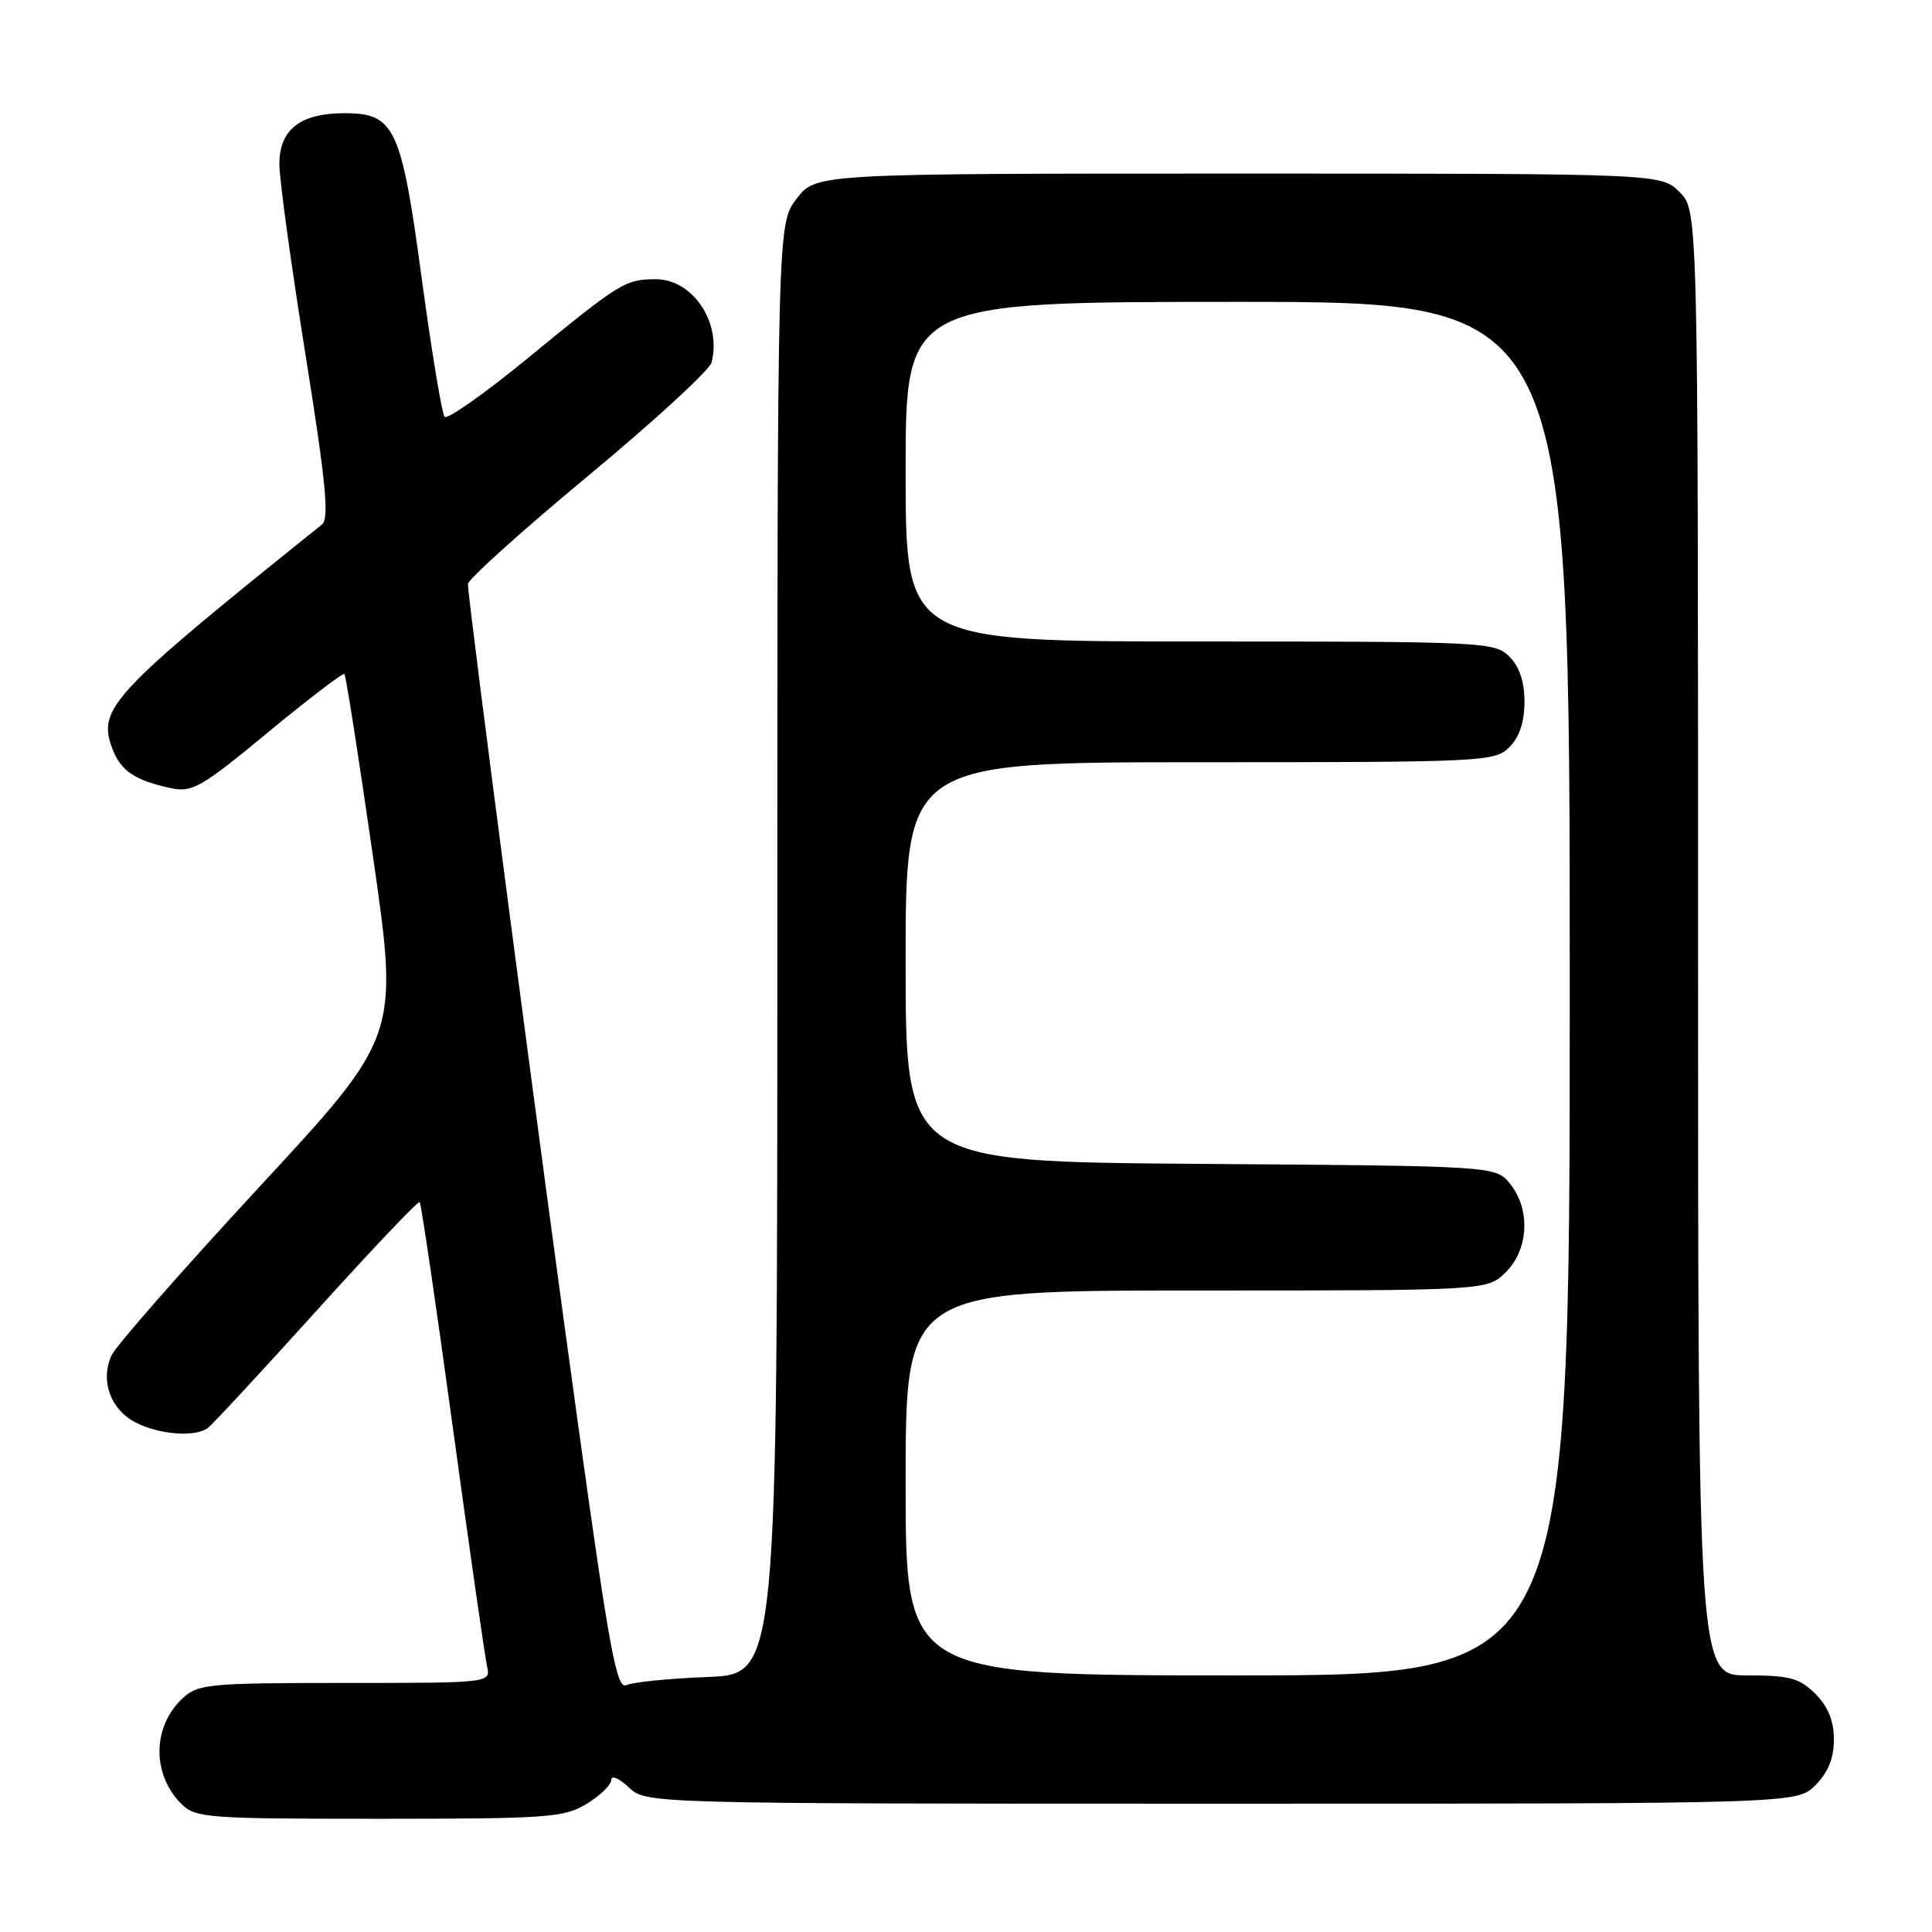 <?xml version="1.0" encoding="UTF-8" standalone="no"?>
<!DOCTYPE svg PUBLIC "-//W3C//DTD SVG 1.1//EN" "http://www.w3.org/Graphics/SVG/1.1/DTD/svg11.dtd" >
<svg xmlns="http://www.w3.org/2000/svg" xmlns:xlink="http://www.w3.org/1999/xlink" version="1.1" viewBox="0 0 256 256">
 <g >
 <path fill="currentColor"
d=" M 77.75 239.01 C 79.54 237.92 81.00 236.49 81.00 235.84 C 81.00 235.19 82.04 235.63 83.31 236.83 C 85.63 239.00 85.63 239.00 161.86 239.00 C 238.09 239.00 238.09 239.00 240.55 236.55 C 242.24 234.85 243.00 232.98 243.00 230.50 C 243.00 228.02 242.24 226.15 240.55 224.45 C 238.44 222.35 237.16 222.00 231.55 222.00 C 225.00 222.00 225.00 222.00 225.00 124.95 C 225.00 27.91 225.00 27.91 222.55 25.45 C 220.09 23.00 220.09 23.00 164.10 23.00 C 108.10 23.00 108.10 23.00 105.55 26.34 C 103.00 29.69 103.00 29.69 103.00 125.78 C 103.00 221.86 103.00 221.86 93.75 222.21 C 88.66 222.41 83.83 222.89 83.00 223.29 C 81.73 223.91 80.77 218.80 76.67 189.26 C 71.85 154.62 62.00 79.50 62.00 77.39 C 62.00 76.78 69.15 70.34 77.90 63.08 C 86.64 55.83 94.01 49.06 94.28 48.04 C 95.66 42.77 91.80 37.00 86.90 37.00 C 82.87 37.00 82.15 37.44 70.02 47.39 C 64.27 52.11 59.27 55.63 58.91 55.23 C 58.56 54.83 57.21 46.67 55.91 37.11 C 53.18 16.85 52.32 15.00 45.65 15.00 C 39.76 15.00 36.99 17.18 37.02 21.81 C 37.03 23.84 38.59 35.17 40.48 47.00 C 43.19 63.96 43.65 68.71 42.66 69.50 C 14.60 92.02 12.86 93.88 14.91 99.26 C 16.01 102.15 17.91 103.42 22.63 104.43 C 25.47 105.04 26.66 104.36 35.52 97.03 C 40.90 92.59 45.45 89.12 45.64 89.31 C 45.83 89.50 47.54 100.38 49.42 113.48 C 52.86 137.31 52.86 137.31 34.33 157.31 C 24.15 168.32 15.35 178.34 14.78 179.59 C 13.26 182.93 14.63 186.76 17.96 188.48 C 21.07 190.09 25.81 190.46 27.52 189.23 C 28.09 188.83 34.56 181.85 41.91 173.71 C 49.25 165.58 55.42 159.09 55.61 159.28 C 55.81 159.47 57.78 172.88 59.99 189.07 C 62.21 205.25 64.25 219.51 64.53 220.75 C 65.04 223.00 65.04 223.00 45.71 223.00 C 27.67 223.00 26.23 223.14 24.20 225.03 C 20.18 228.77 20.10 235.10 24.03 239.03 C 25.88 240.88 27.43 241.00 50.25 241.00 C 72.66 240.99 74.75 240.84 77.75 239.01 Z  M 120.00 196.50 C 120.00 171.00 120.00 171.00 158.55 171.00 C 197.09 171.00 197.09 171.00 199.55 168.55 C 202.57 165.52 202.81 160.23 200.09 156.86 C 198.18 154.50 198.18 154.50 159.09 154.22 C 120.00 153.93 120.00 153.93 120.00 127.47 C 120.00 101.00 120.00 101.00 159.00 101.00 C 196.67 101.00 198.07 100.93 200.00 99.00 C 201.33 97.67 202.00 95.67 202.00 93.00 C 202.00 90.33 201.33 88.33 200.00 87.00 C 198.07 85.07 196.67 85.00 159.00 85.00 C 120.00 85.00 120.00 85.00 120.00 62.50 C 120.00 40.00 120.00 40.00 164.00 40.00 C 208.00 40.00 208.00 40.00 208.00 131.00 C 208.00 222.00 208.00 222.00 164.00 222.00 C 120.00 222.00 120.00 222.00 120.00 196.50 Z "/>
</g>
</svg>